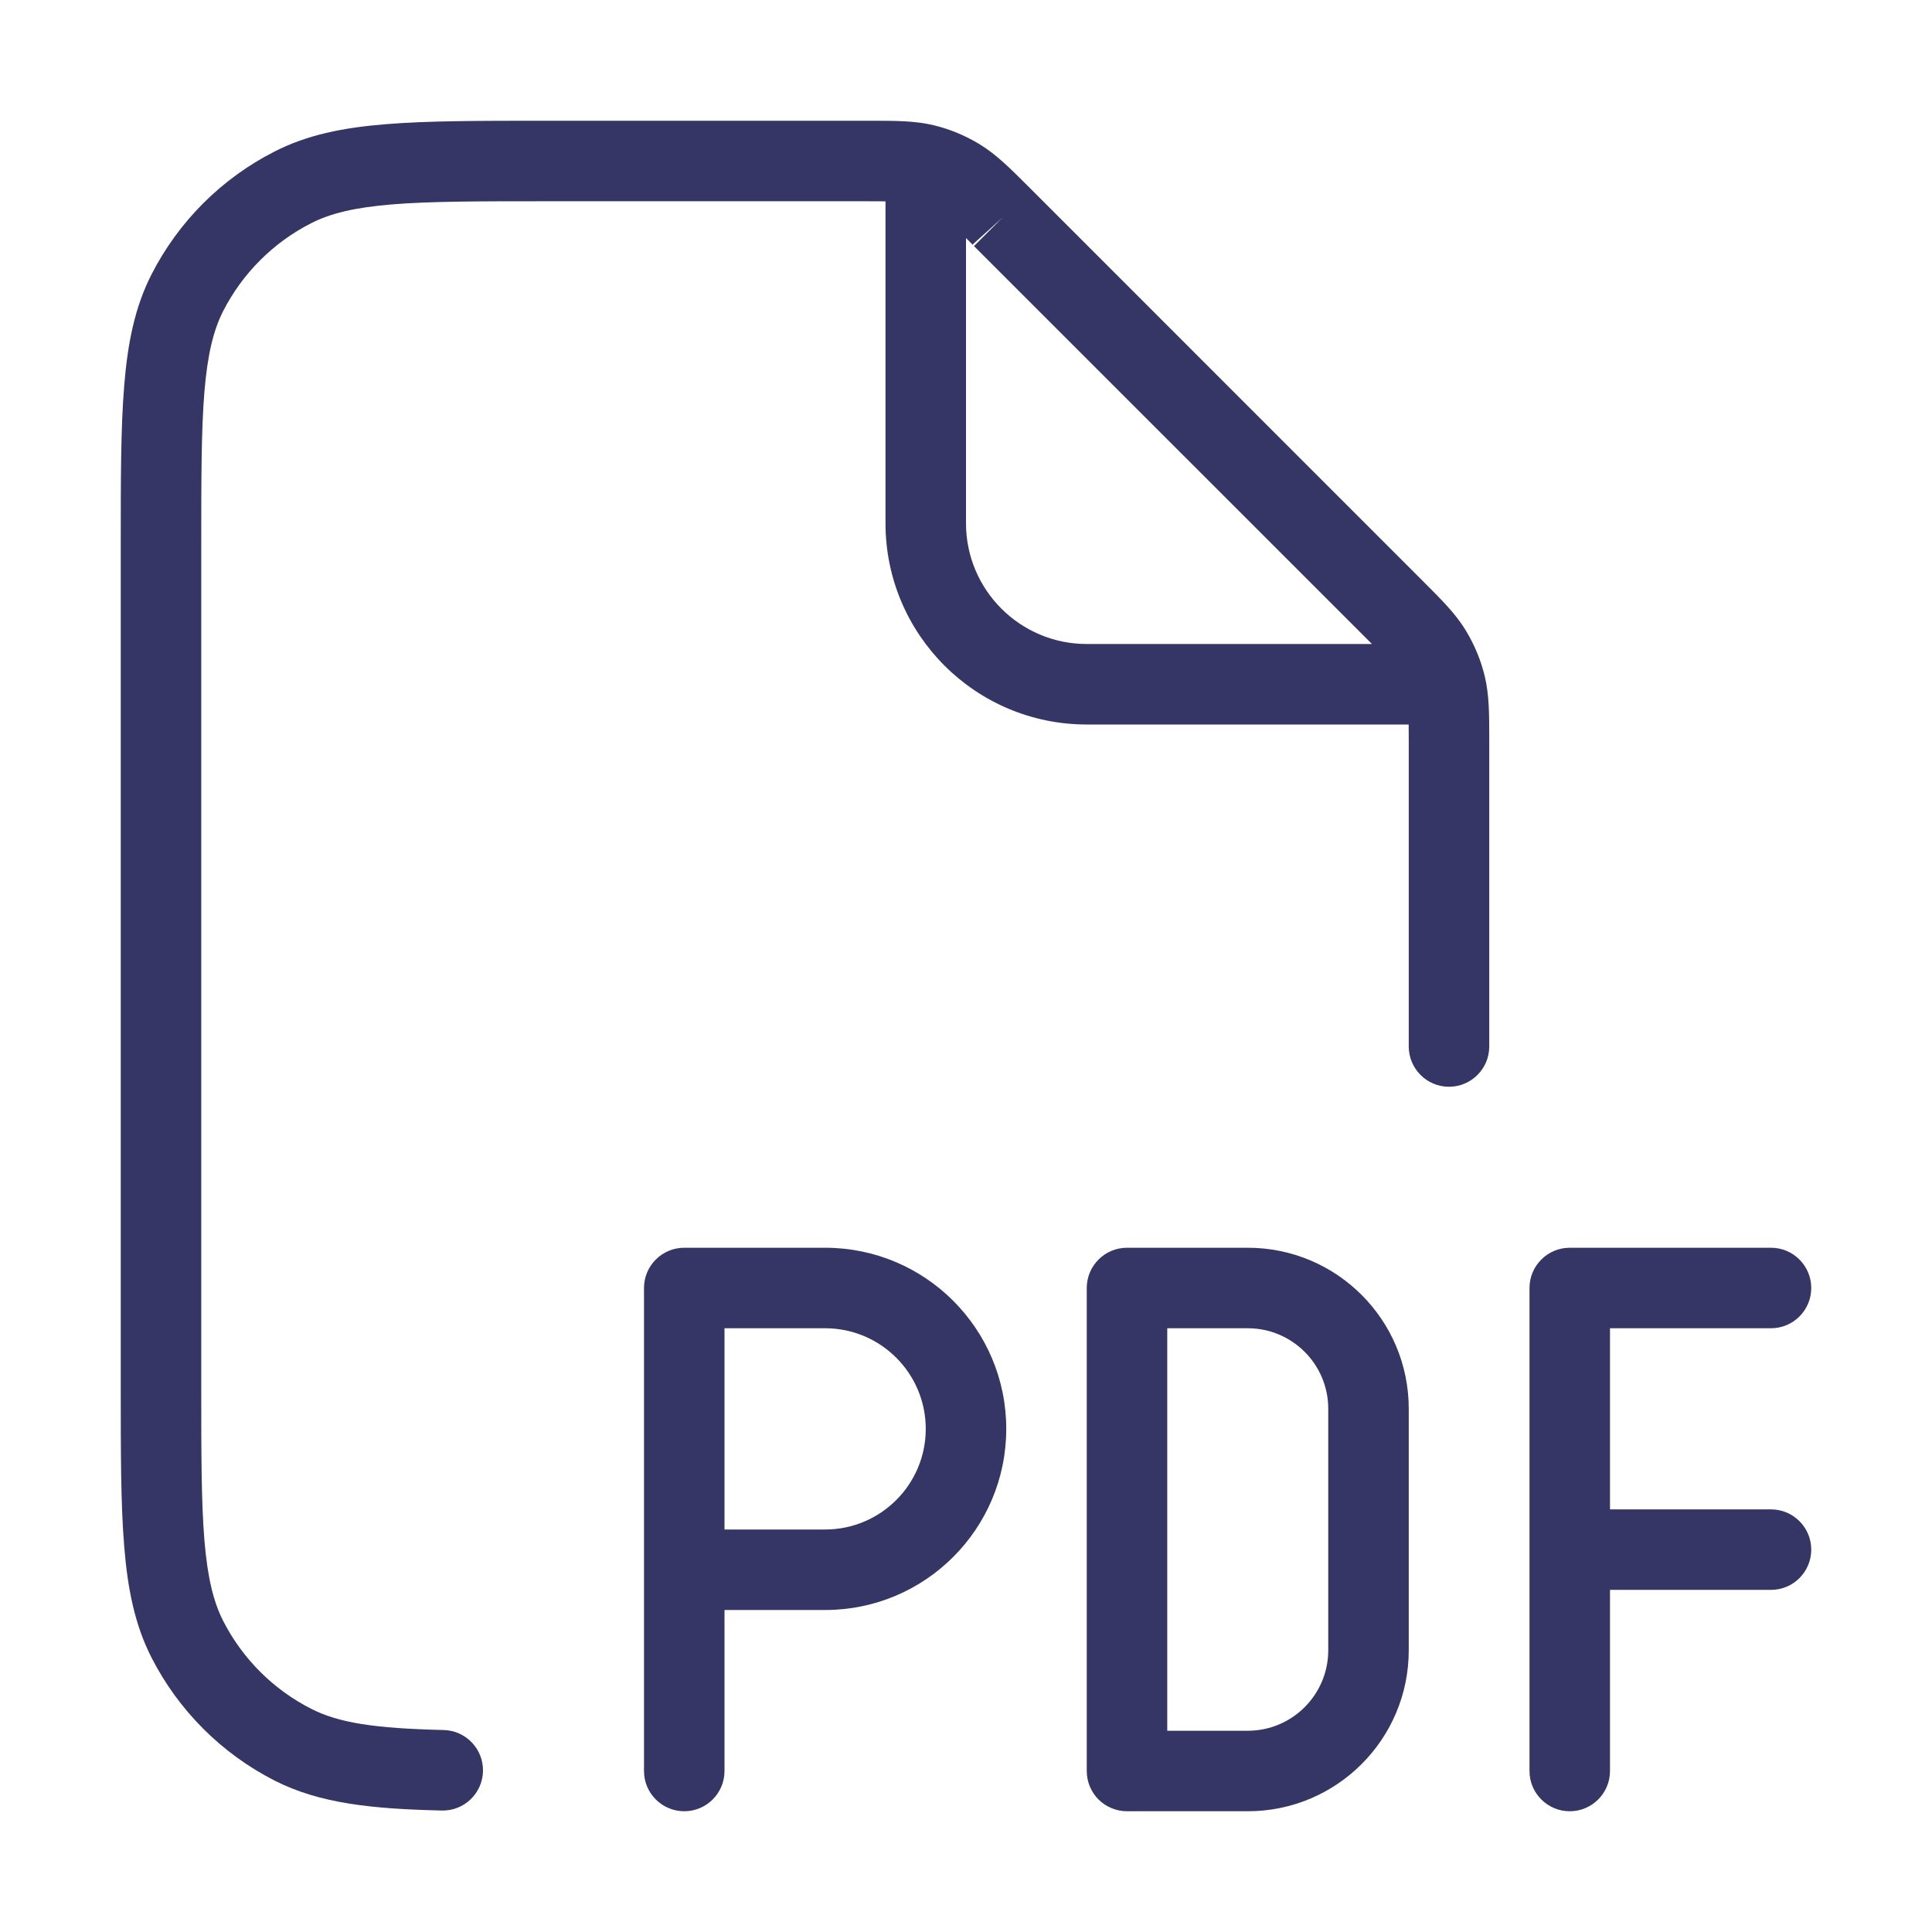 <svg width="24" height="24" viewBox="0 0 24 24" fill="none" xmlns="http://www.w3.org/2000/svg">
<path fill-rule="evenodd" clip-rule="evenodd" d="M10.756 2.5C10.853 2.5 10.933 2.5 11 2.501V6.5C11 7.881 12.119 9 13.5 9H17.499C17.5 9.067 17.5 9.147 17.5 9.244V13C17.5 13.276 17.724 13.5 18 13.5C18.276 13.5 18.5 13.276 18.5 13L18.5 9.193C18.5 8.876 18.5 8.636 18.445 8.404C18.396 8.2 18.315 8.005 18.205 7.826C18.081 7.623 17.911 7.454 17.687 7.23L12.771 2.313C12.546 2.089 12.377 1.919 12.174 1.795C11.995 1.685 11.8 1.604 11.596 1.555C11.364 1.5 11.124 1.5 10.807 1.5L6.778 1.5C5.957 1.5 5.31 1.5 4.789 1.543C4.258 1.586 3.814 1.676 3.411 1.882C2.752 2.217 2.217 2.752 1.881 3.411C1.676 3.814 1.586 4.258 1.543 4.789C1.5 5.31 1.5 5.957 1.5 6.778V17.222C1.5 18.044 1.5 18.691 1.543 19.211C1.586 19.742 1.676 20.186 1.881 20.589C2.217 21.248 2.752 21.783 3.411 22.119C3.971 22.404 4.62 22.471 5.488 22.491C5.764 22.498 5.993 22.279 6 22.003C6.006 21.727 5.788 21.498 5.512 21.491C4.65 21.471 4.205 21.401 3.865 21.227C3.395 20.988 3.012 20.605 2.772 20.135C2.651 19.896 2.578 19.599 2.539 19.13C2.5 18.654 2.5 18.048 2.5 17.2V6.8C2.5 5.952 2.5 5.346 2.539 4.87C2.578 4.401 2.651 4.104 2.772 3.865C3.012 3.395 3.395 3.012 3.865 2.773C4.104 2.651 4.401 2.578 4.87 2.539C5.345 2.5 5.952 2.5 6.8 2.5H10.756ZM16.944 7.901L17.043 8H13.5C12.672 8 12 7.328 12 6.5V2.957L12.099 3.057L16.944 7.901ZM12.099 3.057C12.093 3.05 12.087 3.044 12.082 3.038L12.453 2.703L12.099 3.057Z" fill="#353566"/>
<path fill-rule="evenodd" clip-rule="evenodd" d="M8 16C8 15.724 8.224 15.5 8.5 15.5H10.25C11.493 15.5 12.5 16.507 12.5 17.75C12.5 18.993 11.493 20 10.25 20H9V22C9 22.276 8.776 22.5 8.5 22.5C8.224 22.5 8 22.276 8 22V16ZM9 19H10.25C10.94 19 11.5 18.44 11.5 17.75C11.5 17.06 10.94 16.5 10.25 16.5H9V19Z" fill="#353566"/>
<path fill-rule="evenodd" clip-rule="evenodd" d="M13.5 16C13.5 15.724 13.724 15.5 14 15.5H15.5C16.605 15.5 17.5 16.395 17.5 17.5V20.5C17.5 21.605 16.605 22.5 15.5 22.5H14C13.867 22.5 13.74 22.447 13.646 22.354C13.553 22.26 13.5 22.133 13.5 22V16ZM14.5 21.5H15.5C16.052 21.5 16.5 21.052 16.5 20.5V17.5C16.5 16.948 16.052 16.5 15.5 16.5H14.5V21.5Z" fill="#353566"/>
<path d="M19 16C19 15.724 19.224 15.5 19.5 15.5H22C22.276 15.5 22.5 15.724 22.5 16C22.5 16.276 22.276 16.5 22 16.5H20V18.75H22C22.276 18.75 22.5 18.974 22.5 19.25C22.5 19.526 22.276 19.75 22 19.75H20V22C20 22.276 19.776 22.5 19.5 22.5C19.224 22.5 19 22.276 19 22V16Z" fill="#353566"/>
</svg>
